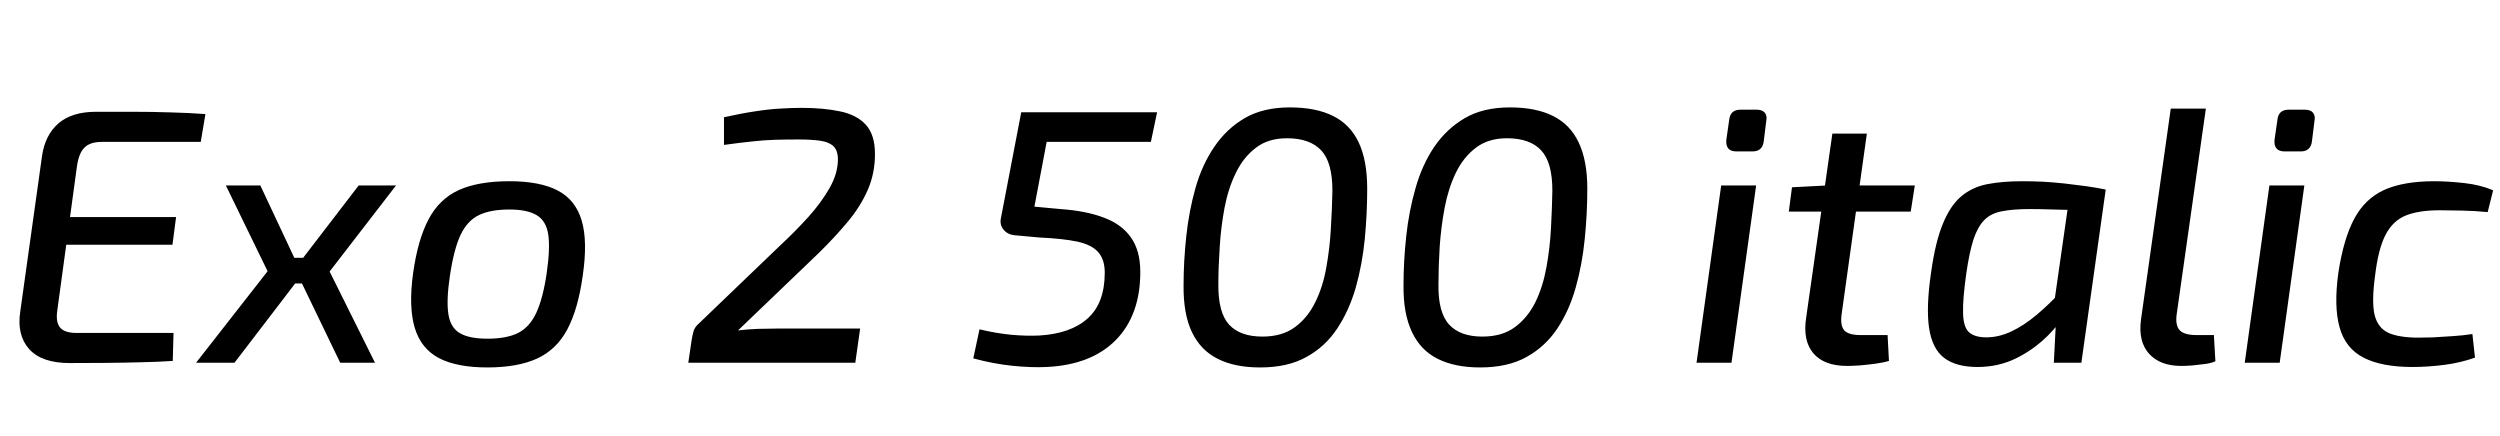 <svg xmlns="http://www.w3.org/2000/svg" xmlns:xlink="http://www.w3.org/1999/xlink" width="165.264" height="28.8"><path fill="black" d="M6.34 7.39L6.34 7.39Q7.56 7.39 8.82 7.39Q10.08 7.39 11.28 7.43Q12.48 7.46 13.58 7.54L13.58 7.54L13.27 9.38L6.74 9.38Q5.95 9.38 5.58 9.76Q5.21 10.13 5.09 10.97L5.09 10.97L3.79 20.50Q3.67 21.29 3.97 21.65Q4.27 22.01 5.06 22.01L5.06 22.01L11.47 22.01L11.42 23.86Q10.37 23.93 9.22 23.95Q8.06 23.98 6.89 23.99Q5.71 24 4.61 24L4.61 24Q2.76 24 1.93 23.08Q1.10 22.15 1.34 20.59L1.34 20.59L2.78 10.30Q2.98 8.93 3.86 8.16Q4.75 7.39 6.34 7.39ZM2.38 16.18L2.64 14.35L11.64 14.35L11.40 16.18L2.38 16.18ZM14.93 12.26L17.21 12.26L19.97 18.14L15.50 23.98L12.96 23.98L17.69 17.93L14.93 12.26ZM18.50 17.04L21.24 17.04L20.98 18.74L18.26 18.74L18.50 17.04ZM23.71 12.26L26.18 12.26L21.79 17.95L24.79 23.98L22.49 23.98L19.49 17.76L23.71 12.26ZM33.67 11.98L33.67 11.98Q35.69 11.98 36.86 12.59Q38.04 13.20 38.45 14.57Q38.86 15.94 38.52 18.24L38.52 18.24Q38.21 20.45 37.50 21.78Q36.79 23.11 35.51 23.70Q34.22 24.29 32.21 24.29L32.21 24.29Q30.22 24.29 29.03 23.68Q27.84 23.06 27.42 21.68Q27 20.30 27.31 18.05L27.31 18.05Q27.62 15.84 28.33 14.50Q29.04 13.15 30.34 12.56Q31.63 11.98 33.67 11.98ZM33.67 13.85L33.67 13.85Q32.42 13.85 31.66 14.22Q30.89 14.59 30.44 15.54Q30 16.49 29.74 18.24L29.74 18.24Q29.50 19.85 29.64 20.76Q29.78 21.67 30.41 22.03Q31.03 22.39 32.23 22.39L32.23 22.39Q33.48 22.39 34.25 22.01Q35.02 21.62 35.46 20.66Q35.90 19.70 36.14 18.05L36.14 18.05Q36.38 16.39 36.24 15.49Q36.10 14.59 35.47 14.22Q34.85 13.85 33.67 13.85ZM52.99 7.13L52.99 7.13Q54.43 7.13 55.52 7.36Q56.62 7.58 57.23 8.24Q57.84 8.90 57.84 10.18L57.84 10.18Q57.84 11.47 57.36 12.56Q56.88 13.66 56.04 14.66Q55.20 15.67 54.12 16.73L54.12 16.73L48.79 21.84Q49.42 21.77 50.08 21.74Q50.74 21.72 51.34 21.72L51.34 21.72L56.86 21.72L56.54 23.98L45.50 23.98L45.72 22.49Q45.77 22.18 45.84 21.92Q45.91 21.67 46.10 21.48L46.10 21.48L51.55 16.25Q52.56 15.31 53.44 14.34Q54.31 13.37 54.85 12.41Q55.39 11.45 55.39 10.54L55.39 10.54Q55.39 9.94 55.09 9.66Q54.79 9.38 54.20 9.30Q53.62 9.22 52.80 9.22L52.80 9.22Q51.98 9.22 51.25 9.24Q50.52 9.26 49.73 9.35Q48.94 9.43 47.86 9.58L47.86 9.58L47.86 7.75Q49.03 7.49 49.92 7.36Q50.81 7.22 51.55 7.18Q52.30 7.13 52.99 7.13ZM67.51 7.42L76.49 7.42L76.08 9.38L69.19 9.38L68.38 13.66L70.10 13.82Q71.81 13.94 72.98 14.39Q74.16 14.83 74.77 15.71Q75.38 16.58 75.38 17.98L75.38 17.98Q75.38 20.83 73.76 22.48Q72.14 24.12 69.19 24.26L69.19 24.26Q68.18 24.31 66.92 24.18Q65.66 24.05 64.34 23.69L64.34 23.69L64.75 21.77Q65.83 22.03 66.84 22.13Q67.85 22.22 68.69 22.18L68.69 22.18Q70.78 22.06 71.90 21.05Q73.03 20.04 73.03 18.02L73.03 18.02Q73.03 17.16 72.60 16.67Q72.17 16.18 71.21 15.97Q70.25 15.77 68.71 15.70L68.71 15.70L67.06 15.55Q66.60 15.50 66.34 15.18Q66.07 14.86 66.17 14.40L66.17 14.40L67.51 7.42ZM83.30 24.29L83.30 24.29Q81.62 24.29 80.50 23.72Q79.37 23.16 78.79 21.95Q78.22 20.74 78.24 18.86L78.24 18.86Q78.24 17.28 78.42 15.61Q78.60 13.94 79.03 12.42Q79.46 10.90 80.27 9.71Q81.07 8.52 82.28 7.81Q83.50 7.10 85.27 7.10L85.27 7.10Q87 7.10 88.13 7.67Q89.26 8.23 89.82 9.42Q90.38 10.61 90.38 12.48L90.38 12.48Q90.38 14.11 90.22 15.80Q90.05 17.50 89.62 19.02Q89.18 20.54 88.39 21.73Q87.60 22.92 86.36 23.60Q85.13 24.29 83.30 24.29ZM83.45 22.25L83.45 22.25Q84.77 22.25 85.61 21.62Q86.45 21 86.95 19.97Q87.46 18.94 87.68 17.66Q87.91 16.39 87.98 15.06Q88.06 13.73 88.08 12.60L88.08 12.60Q88.08 10.73 87.34 9.94Q86.59 9.14 85.08 9.14L85.08 9.14Q83.83 9.14 83.02 9.77Q82.20 10.39 81.70 11.42Q81.19 12.46 80.95 13.73Q80.71 15.00 80.63 16.33Q80.54 17.66 80.54 18.79L80.54 18.79Q80.52 20.66 81.25 21.46Q81.98 22.25 83.45 22.25ZM97.85 24.29L97.85 24.29Q96.17 24.29 95.04 23.72Q93.91 23.16 93.34 21.95Q92.76 20.74 92.78 18.86L92.78 18.86Q92.78 17.28 92.96 15.61Q93.14 13.94 93.58 12.42Q94.01 10.90 94.81 9.71Q95.62 8.52 96.83 7.81Q98.04 7.10 99.82 7.10L99.82 7.10Q101.54 7.10 102.67 7.67Q103.80 8.23 104.36 9.42Q104.93 10.61 104.93 12.48L104.93 12.48Q104.93 14.11 104.76 15.80Q104.59 17.50 104.16 19.02Q103.73 20.54 102.94 21.73Q102.14 22.92 100.91 23.60Q99.67 24.29 97.85 24.29ZM97.99 22.25L97.99 22.25Q99.31 22.25 100.15 21.62Q100.99 21 101.50 19.97Q102 18.94 102.23 17.66Q102.46 16.39 102.53 15.06Q102.60 13.73 102.62 12.60L102.62 12.60Q102.62 10.73 101.88 9.94Q101.14 9.14 99.62 9.14L99.62 9.14Q98.38 9.14 97.56 9.77Q96.74 10.39 96.24 11.42Q95.74 12.46 95.50 13.73Q95.26 15.00 95.17 16.33Q95.09 17.66 95.09 18.79L95.09 18.79Q95.06 20.66 95.80 21.46Q96.53 22.25 97.99 22.25ZM113.78 12.26L116.09 12.26L114.46 23.98L112.15 23.98L113.78 12.26ZM115.06 7.25L116.11 7.25Q116.50 7.25 116.66 7.45Q116.83 7.66 116.76 7.99L116.76 7.99L116.59 9.36Q116.50 10.01 115.85 10.01L115.85 10.01L114.79 10.01Q114.05 10.01 114.12 9.24L114.12 9.24L114.31 7.92Q114.38 7.25 115.06 7.25L115.06 7.25ZM121.13 8.83L123.41 8.83L121.75 20.71Q121.63 21.50 121.91 21.83Q122.18 22.15 123 22.15L123 22.15L124.78 22.15L124.87 23.86Q124.46 23.98 123.92 24.05Q123.38 24.12 122.89 24.16Q122.40 24.19 122.11 24.19L122.11 24.19Q120.58 24.19 119.87 23.35Q119.16 22.51 119.40 20.98L119.40 20.98L121.13 8.83ZM120.77 12.26L126.58 12.26L126.31 13.99L118.25 13.99L118.46 12.38L120.77 12.26ZM133.68 11.98L133.68 11.98Q134.30 11.98 135.02 12.01Q135.74 12.05 136.48 12.13Q137.21 12.22 137.92 12.31Q138.62 12.41 139.20 12.53L139.20 12.53L138 13.92Q136.75 13.87 135.76 13.85Q134.76 13.82 134.18 13.82L134.18 13.82Q133.06 13.82 132.32 13.97Q131.59 14.11 131.16 14.56Q130.73 15.00 130.45 15.85Q130.18 16.70 129.98 18.10L129.98 18.10Q129.74 19.80 129.77 20.71Q129.79 21.62 130.16 21.96Q130.54 22.30 131.30 22.30L131.30 22.30Q132.14 22.30 132.96 21.91Q133.78 21.53 134.65 20.80Q135.53 20.06 136.44 19.06L136.44 19.06L136.90 20.09Q136.32 21.24 135.38 22.18Q134.45 23.11 133.27 23.69Q132.10 24.26 130.73 24.26L130.73 24.26Q129.31 24.26 128.52 23.66Q127.73 23.06 127.52 21.67Q127.32 20.28 127.66 17.98L127.66 17.98Q127.94 15.98 128.44 14.78Q128.93 13.58 129.66 12.97Q130.39 12.36 131.39 12.17Q132.38 11.98 133.68 11.98ZM135.65 21.02L136.87 12.50L139.20 12.53L137.59 23.98L135.77 23.98L135.91 21.24L135.65 21.02ZM143.50 7.18L145.82 7.18L143.90 20.71Q143.78 21.48 144.08 21.82Q144.38 22.15 145.20 22.15L145.20 22.15L146.35 22.15L146.45 23.88Q146.21 24 145.78 24.06Q145.34 24.12 144.91 24.16Q144.48 24.19 144.19 24.19L144.19 24.19Q142.80 24.19 142.07 23.39Q141.34 22.58 141.53 21.14L141.53 21.14L143.50 7.18ZM150.02 12.26L152.33 12.26L150.70 23.98L148.39 23.98L150.02 12.26ZM151.30 7.25L152.35 7.25Q152.74 7.25 152.90 7.45Q153.07 7.66 153 7.99L153 7.99L152.83 9.36Q152.74 10.01 152.09 10.01L152.09 10.01L151.03 10.01Q150.29 10.01 150.36 9.24L150.36 9.24L150.55 7.92Q150.62 7.25 151.30 7.25L151.30 7.25ZM160.92 11.98L160.92 11.98Q161.81 11.98 162.89 12.10Q163.97 12.22 164.81 12.58L164.81 12.58L164.45 14.02Q163.63 13.94 162.73 13.92Q161.83 13.90 161.28 13.90L161.28 13.90Q159.91 13.90 159.05 14.24Q158.18 14.59 157.70 15.52Q157.22 16.44 157.01 18.19L157.01 18.19Q156.77 19.92 156.97 20.80Q157.18 21.67 157.88 22.00Q158.59 22.32 159.89 22.32L159.89 22.32Q160.27 22.32 160.87 22.30Q161.47 22.27 162.14 22.22Q162.82 22.18 163.44 22.08L163.44 22.08L163.61 23.64Q162.67 23.98 161.58 24.12Q160.49 24.26 159.48 24.26L159.48 24.26Q157.44 24.26 156.24 23.64Q155.04 23.02 154.66 21.64Q154.27 20.26 154.58 18.02L154.58 18.02Q154.92 15.79 155.63 14.46Q156.34 13.13 157.62 12.55Q158.90 11.98 160.92 11.98Z"/></svg>